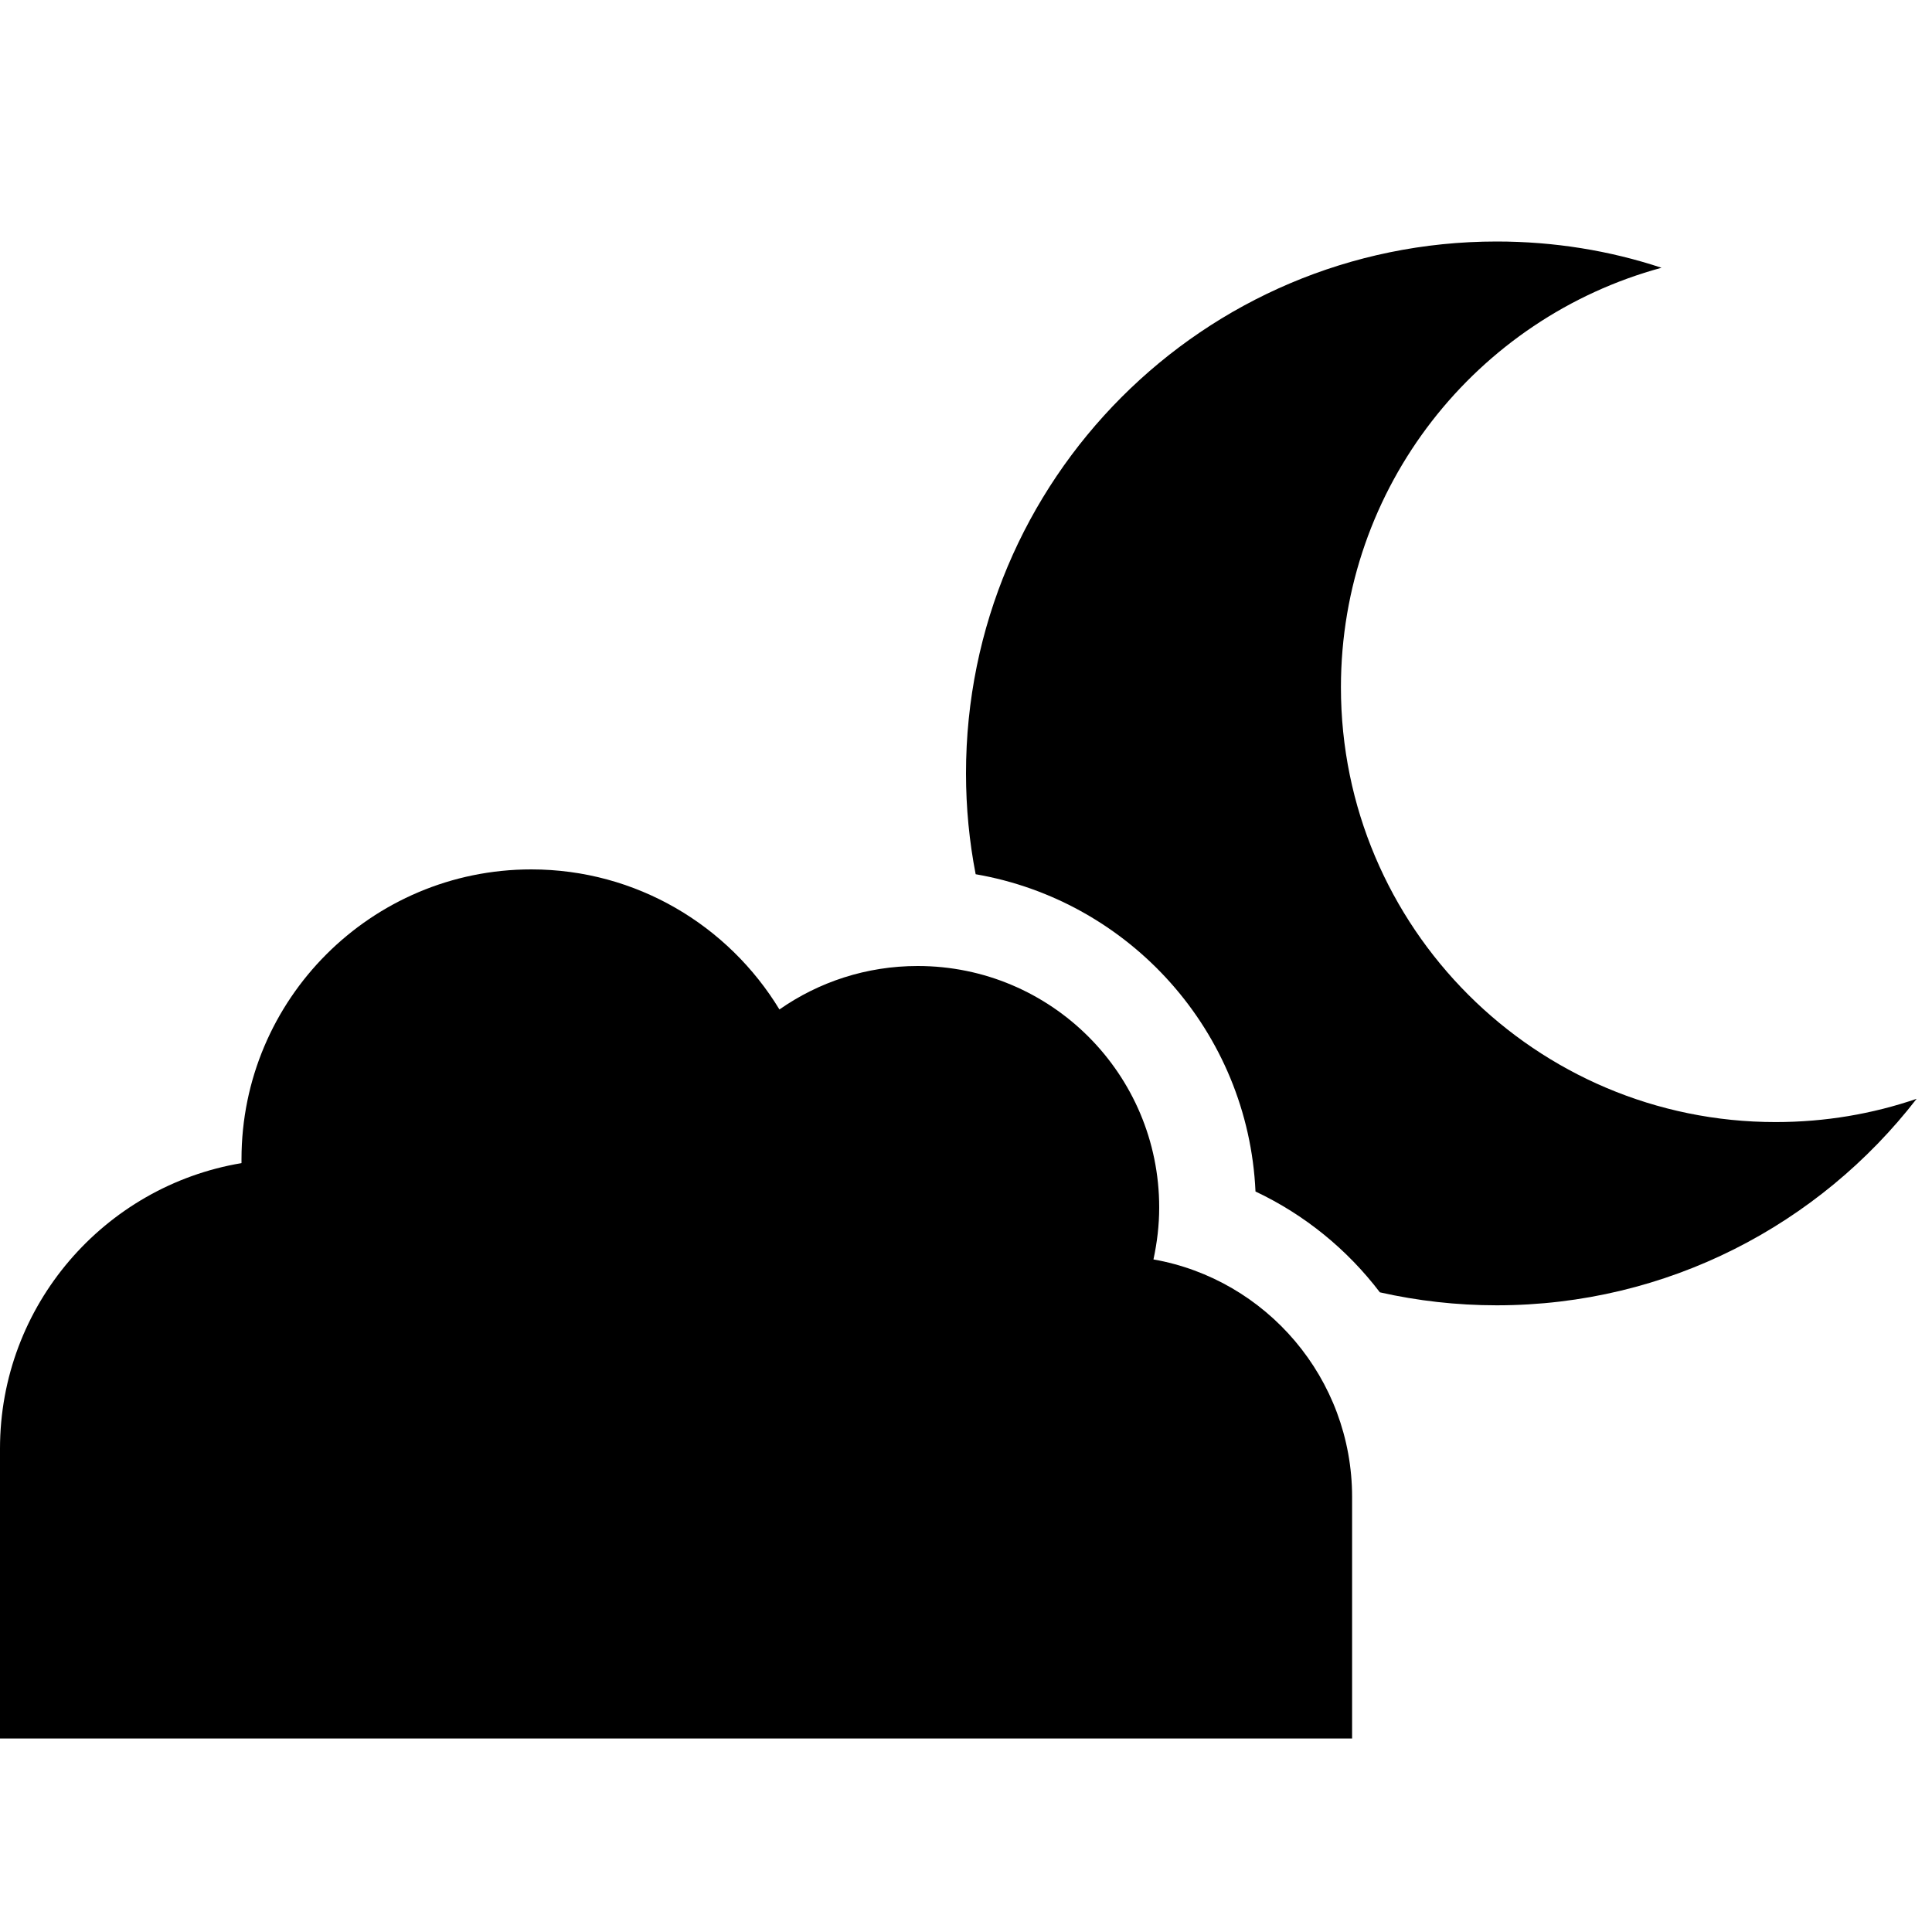 <svg xmlns="http://www.w3.org/2000/svg" width="24" height="24" viewBox="0 0 640 512"><path class="pr-icon-duotone-secondary" d="M320 192.2c0 11.4 1.1 22.6 3.2 33.4c51 8.8 90.3 52.1 92.7 105.1c16.3 7.7 30.4 19.2 41.2 33.4c12.4 2.8 25.4 4.3 38.7 4.3c56.6 0 106.9-26.8 139.1-68.4c-14.6 5-30.3 7.7-46.7 7.7c-79.5 0-144-64.5-144-144c0-66.5 45-122.4 106.2-139C533.2 19 514.8 16 495.8 16C398.7 16 320 94.9 320 192.2z"/><path class="pr-icon-duotone-primary" d="M367.9 511.9l80 0 0-80c0-39.3-28.4-72.1-65.8-78.7c1.2-5.6 1.9-11.3 1.9-17.2c0-44.2-35.8-80-80-80c-17 0-32.8 5.3-45.8 14.4C241.3 242.6 210.8 224 176 224c-53 0-96 43-96 96l0 1.3c-45.4 7.6-80 47.1-80 94.6l0 96 96 0 271.9 0z"/></svg>